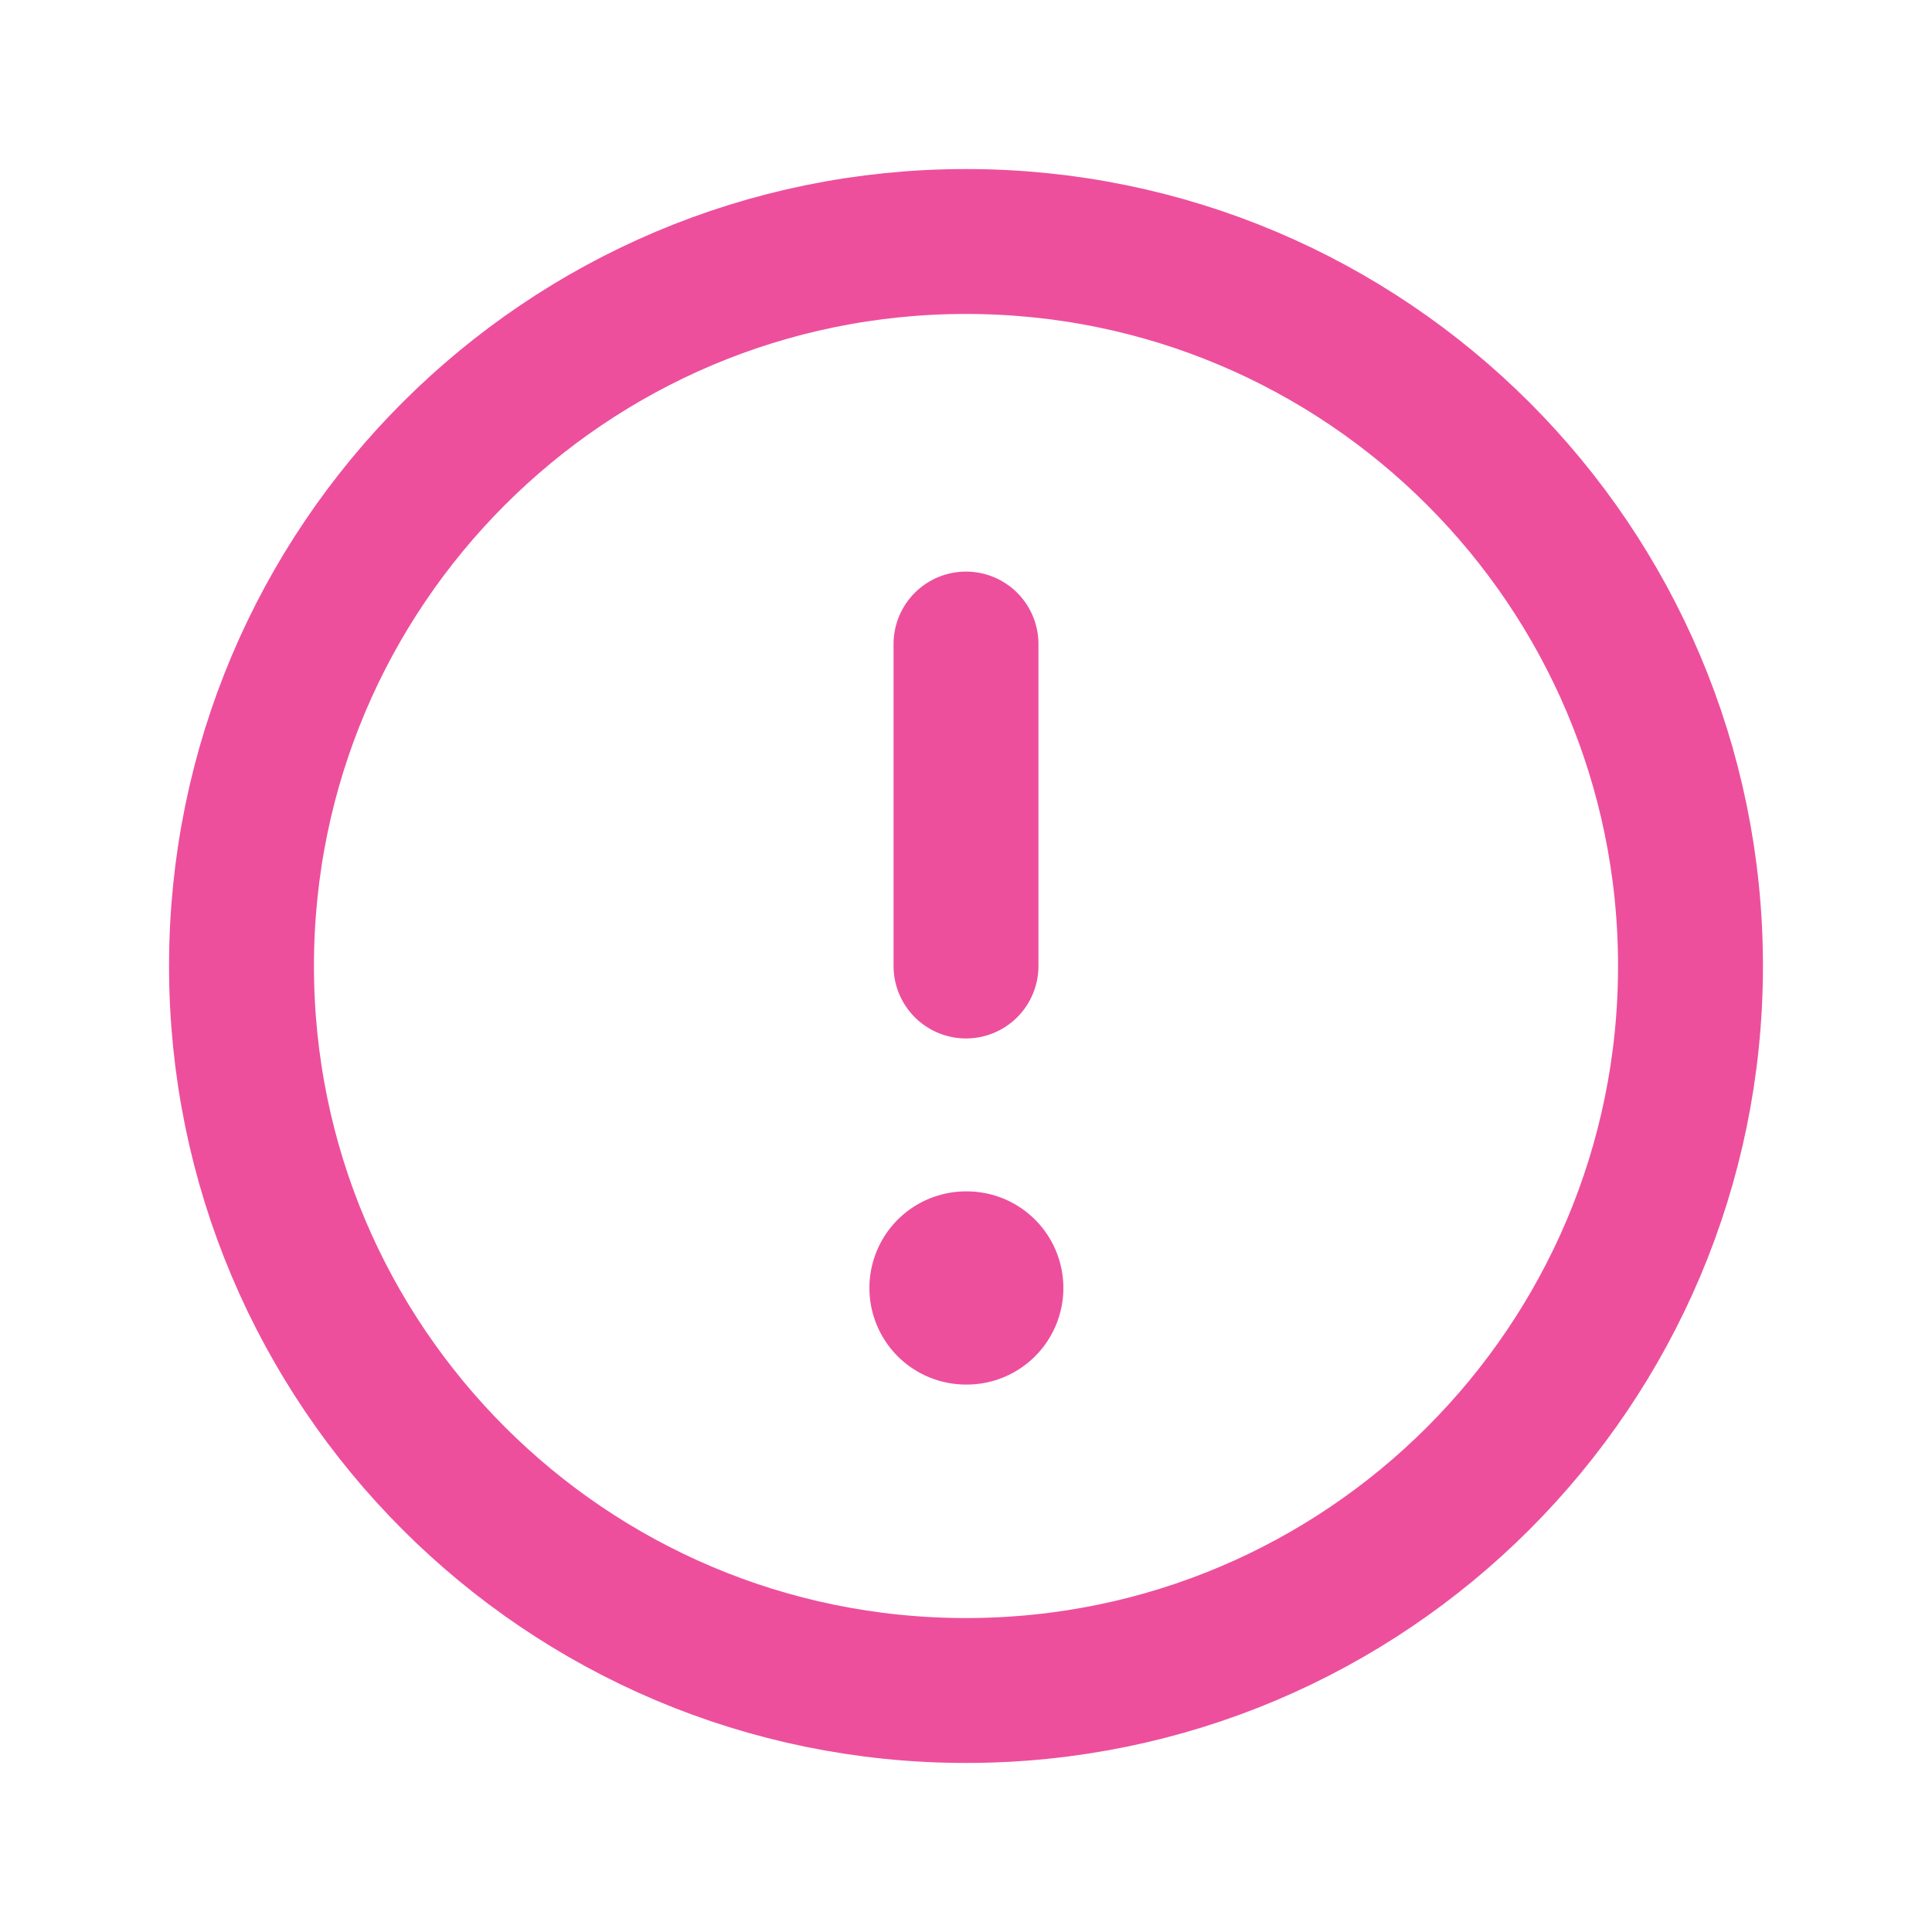 <svg width="20" height="20" viewBox="0 0 20 20" fill="none" xmlns="http://www.w3.org/2000/svg">
<path d="M10 17.5C14.142 17.5 17.5 14.142 17.5 10C17.5 5.858 14.142 2.5 10 2.5C5.858 2.5 2.5 5.858 2.5 10C2.5 14.142 5.858 17.5 10 17.5Z" stroke="#ED4F9D" stroke-width="1.5" stroke-linecap="round" stroke-linejoin="round"/>
<path d="M10 6.667V10" stroke="#ED4F9D" stroke-width="1.5" stroke-linecap="round" stroke-linejoin="round"/>
<path d="M10 13.333H10.008" stroke="#ED4F9D" stroke-width="2" stroke-linecap="round" stroke-linejoin="round"/>
</svg>
